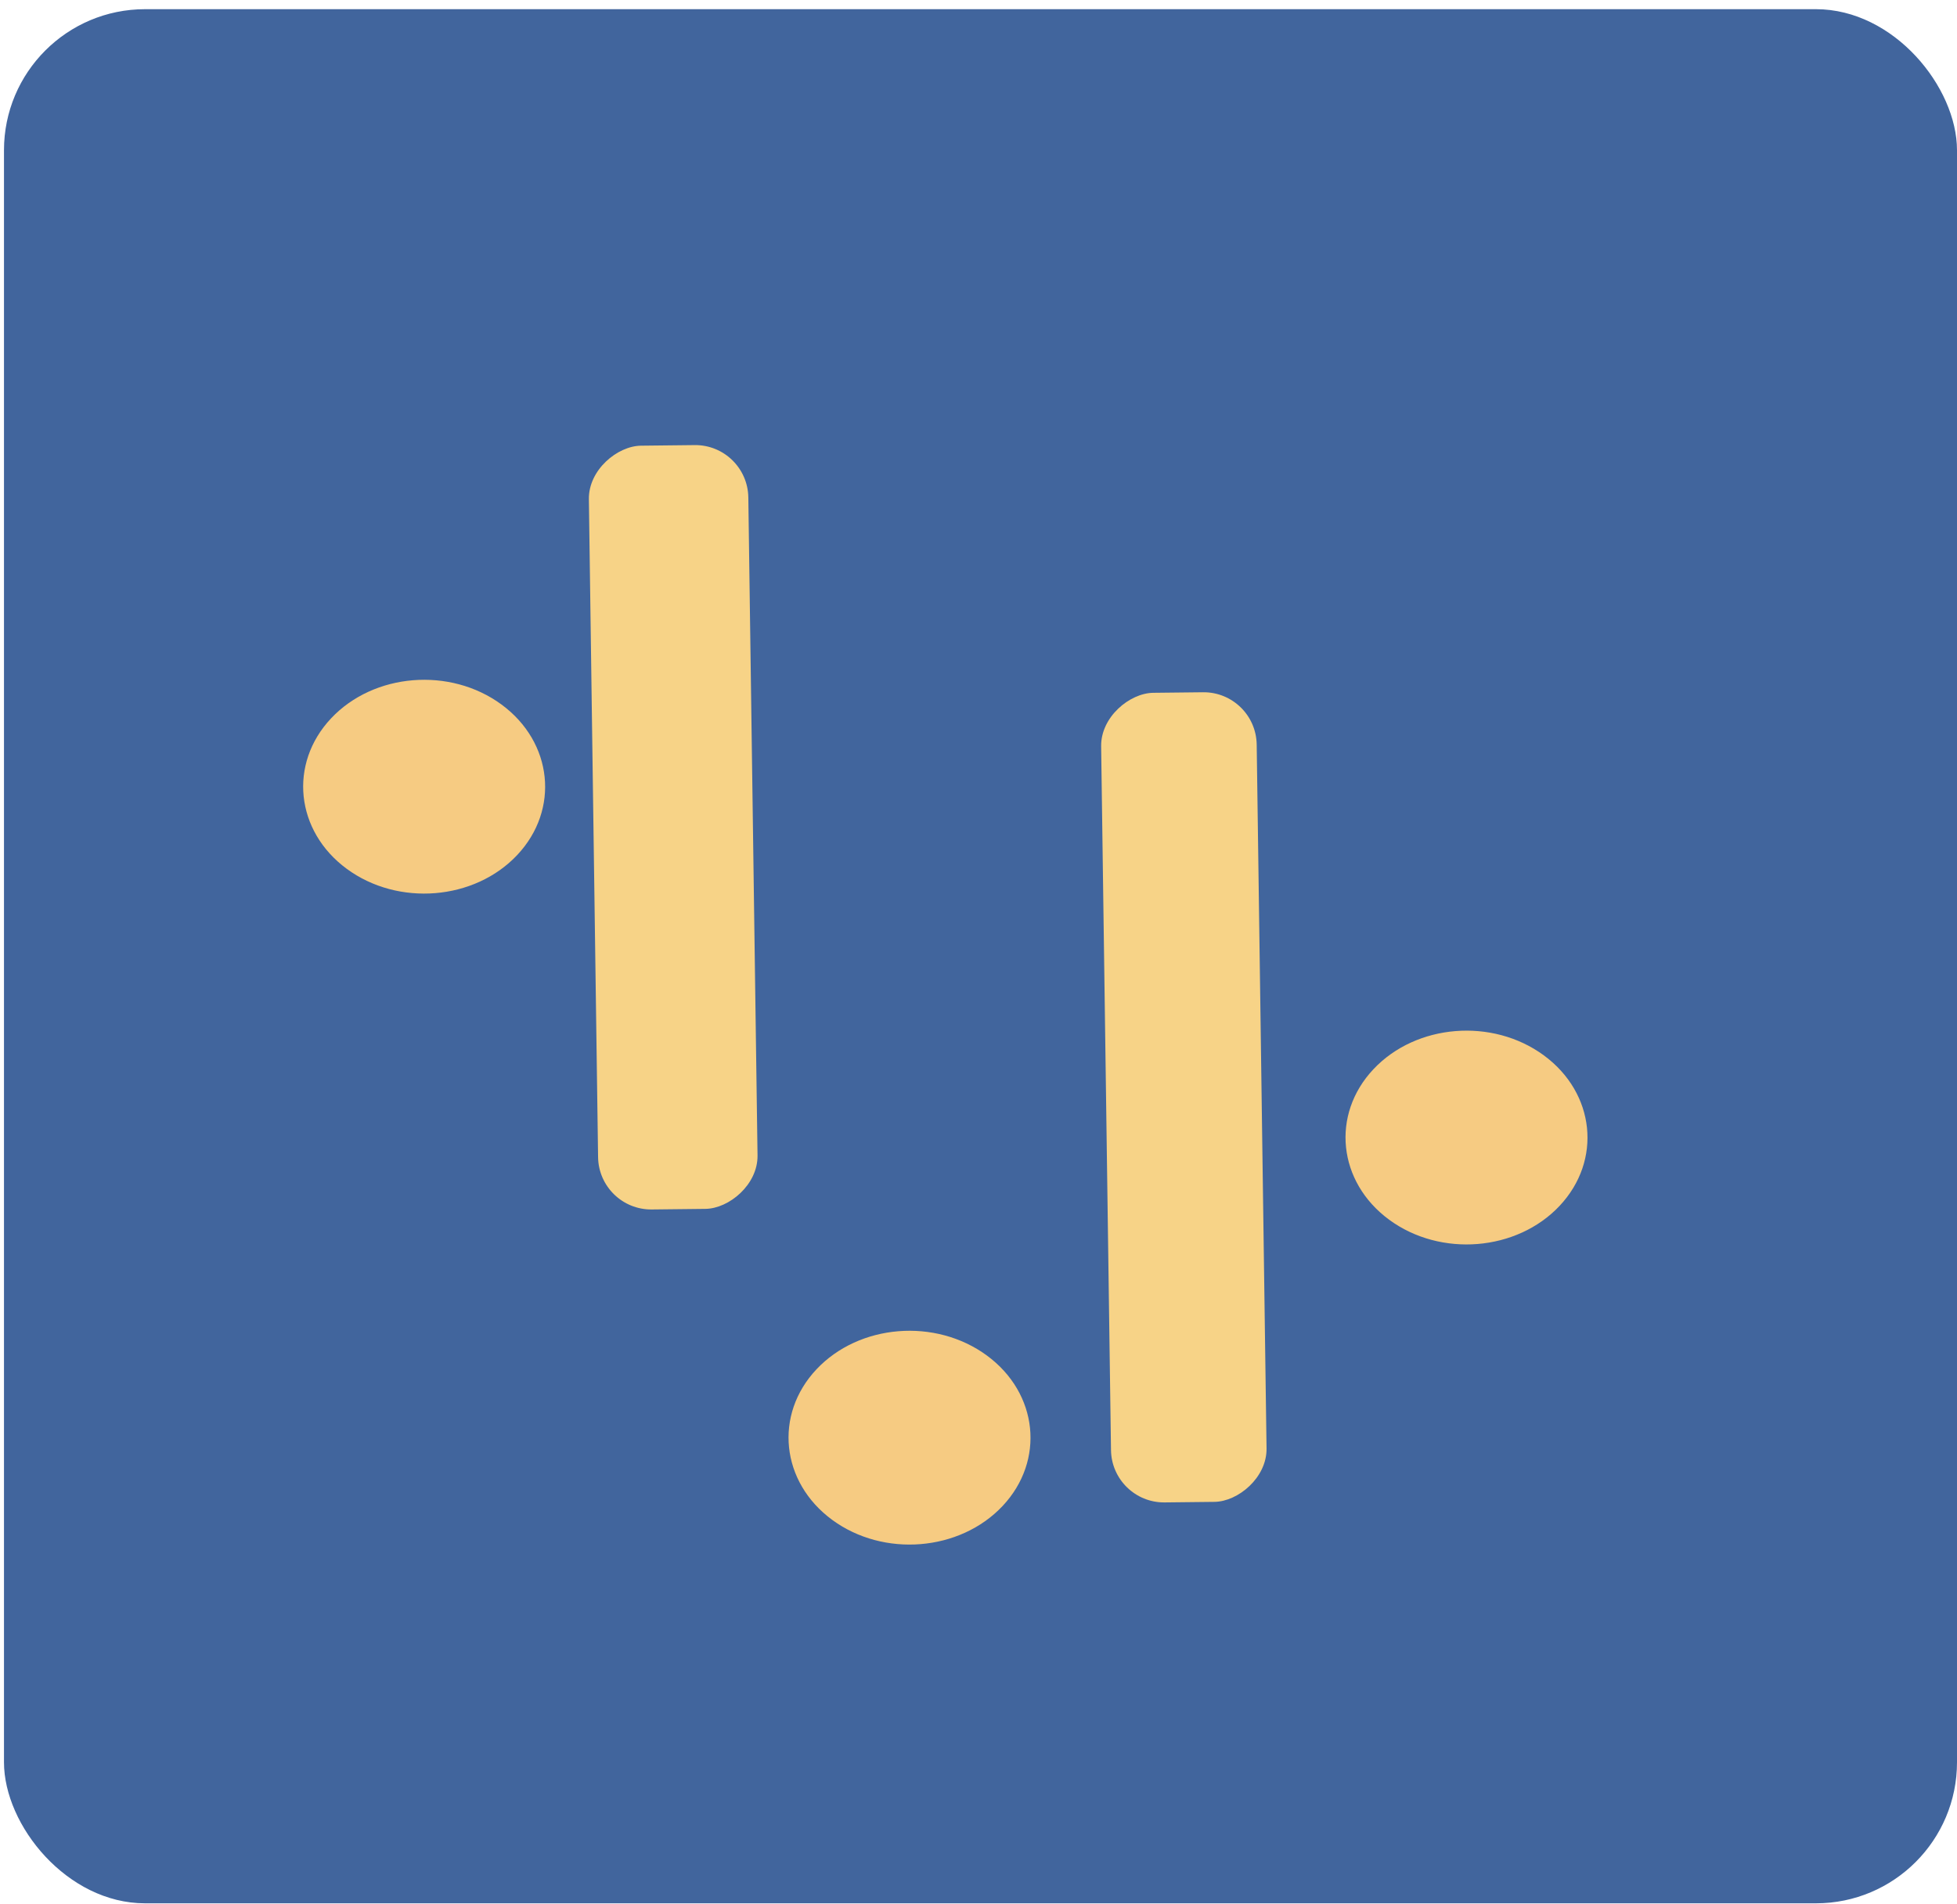 <svg width="111" height="108" viewBox="0 0 111 108" fill="none" xmlns="http://www.w3.org/2000/svg">
<rect x="0.226" y="0.521" width="110.774" height="107.421" rx="8" fill="#41659D"/>
<rect width="45.915" height="8.823" rx="3" transform="matrix(-0.014 -1 1 -0.011 63.057 85.239)" fill="#F7D387"/>
<rect width="43.316" height="9.044" rx="3" transform="matrix(-0.014 -1 1 -0.011 33.965 68.625)" fill="#F7D387"/>
<g filter="url(#filter0_d_72_44110)">
<ellipse cx="6.548" cy="6.403" rx="6.548" ry="6.403" transform="matrix(-0.806 -0.592 0.685 -0.728 24.949 49.153)" fill="#F6CB82"/>
</g>
<g filter="url(#filter1_d_72_44110)">
<ellipse cx="6.548" cy="6.403" rx="6.548" ry="6.403" transform="matrix(-0.806 -0.592 0.685 -0.728 84.071 69.051)" fill="#F6CB82"/>
</g>
<g filter="url(#filter2_d_72_44110)">
<ellipse cx="6.548" cy="6.403" rx="6.548" ry="6.403" transform="matrix(-0.806 -0.592 0.685 -0.728 52.479 86.072)" fill="#F6CB82"/>
</g>
<defs>
<filter id="filter0_d_72_44110" x="13.2" y="34.549" width="21.725" height="20.128" filterUnits="userSpaceOnUse" color-interpolation-filters="sRGB">
<feFlood flood-opacity="0" result="BackgroundImageFix"/>
<feColorMatrix in="SourceAlpha" type="matrix" values="0 0 0 0 0 0 0 0 0 0 0 0 0 0 0 0 0 0 127 0" result="hardAlpha"/>
<feOffset dy="4"/>
<feGaussianBlur stdDeviation="2"/>
<feComposite in2="hardAlpha" operator="out"/>
<feColorMatrix type="matrix" values="0 0 0 0 0 0 0 0 0 0 0 0 0 0 0 0 0 0 0.25 0"/>
<feBlend mode="normal" in2="BackgroundImageFix" result="effect1_dropShadow_72_44110"/>
<feBlend mode="normal" in="SourceGraphic" in2="effect1_dropShadow_72_44110" result="shape"/>
</filter>
<filter id="filter1_d_72_44110" x="72.322" y="54.447" width="21.725" height="20.128" filterUnits="userSpaceOnUse" color-interpolation-filters="sRGB">
<feFlood flood-opacity="0" result="BackgroundImageFix"/>
<feColorMatrix in="SourceAlpha" type="matrix" values="0 0 0 0 0 0 0 0 0 0 0 0 0 0 0 0 0 0 127 0" result="hardAlpha"/>
<feOffset dy="4"/>
<feGaussianBlur stdDeviation="2"/>
<feComposite in2="hardAlpha" operator="out"/>
<feColorMatrix type="matrix" values="0 0 0 0 0 0 0 0 0 0 0 0 0 0 0 0 0 0 0.25 0"/>
<feBlend mode="normal" in2="BackgroundImageFix" result="effect1_dropShadow_72_44110"/>
<feBlend mode="normal" in="SourceGraphic" in2="effect1_dropShadow_72_44110" result="shape"/>
</filter>
<filter id="filter2_d_72_44110" x="40.73" y="71.468" width="21.725" height="20.128" filterUnits="userSpaceOnUse" color-interpolation-filters="sRGB">
<feFlood flood-opacity="0" result="BackgroundImageFix"/>
<feColorMatrix in="SourceAlpha" type="matrix" values="0 0 0 0 0 0 0 0 0 0 0 0 0 0 0 0 0 0 127 0" result="hardAlpha"/>
<feOffset dy="4"/>
<feGaussianBlur stdDeviation="2"/>
<feComposite in2="hardAlpha" operator="out"/>
<feColorMatrix type="matrix" values="0 0 0 0 0 0 0 0 0 0 0 0 0 0 0 0 0 0 0.25 0"/>
<feBlend mode="normal" in2="BackgroundImageFix" result="effect1_dropShadow_72_44110"/>
<feBlend mode="normal" in="SourceGraphic" in2="effect1_dropShadow_72_44110" result="shape"/>
</filter>
</defs>
</svg>
